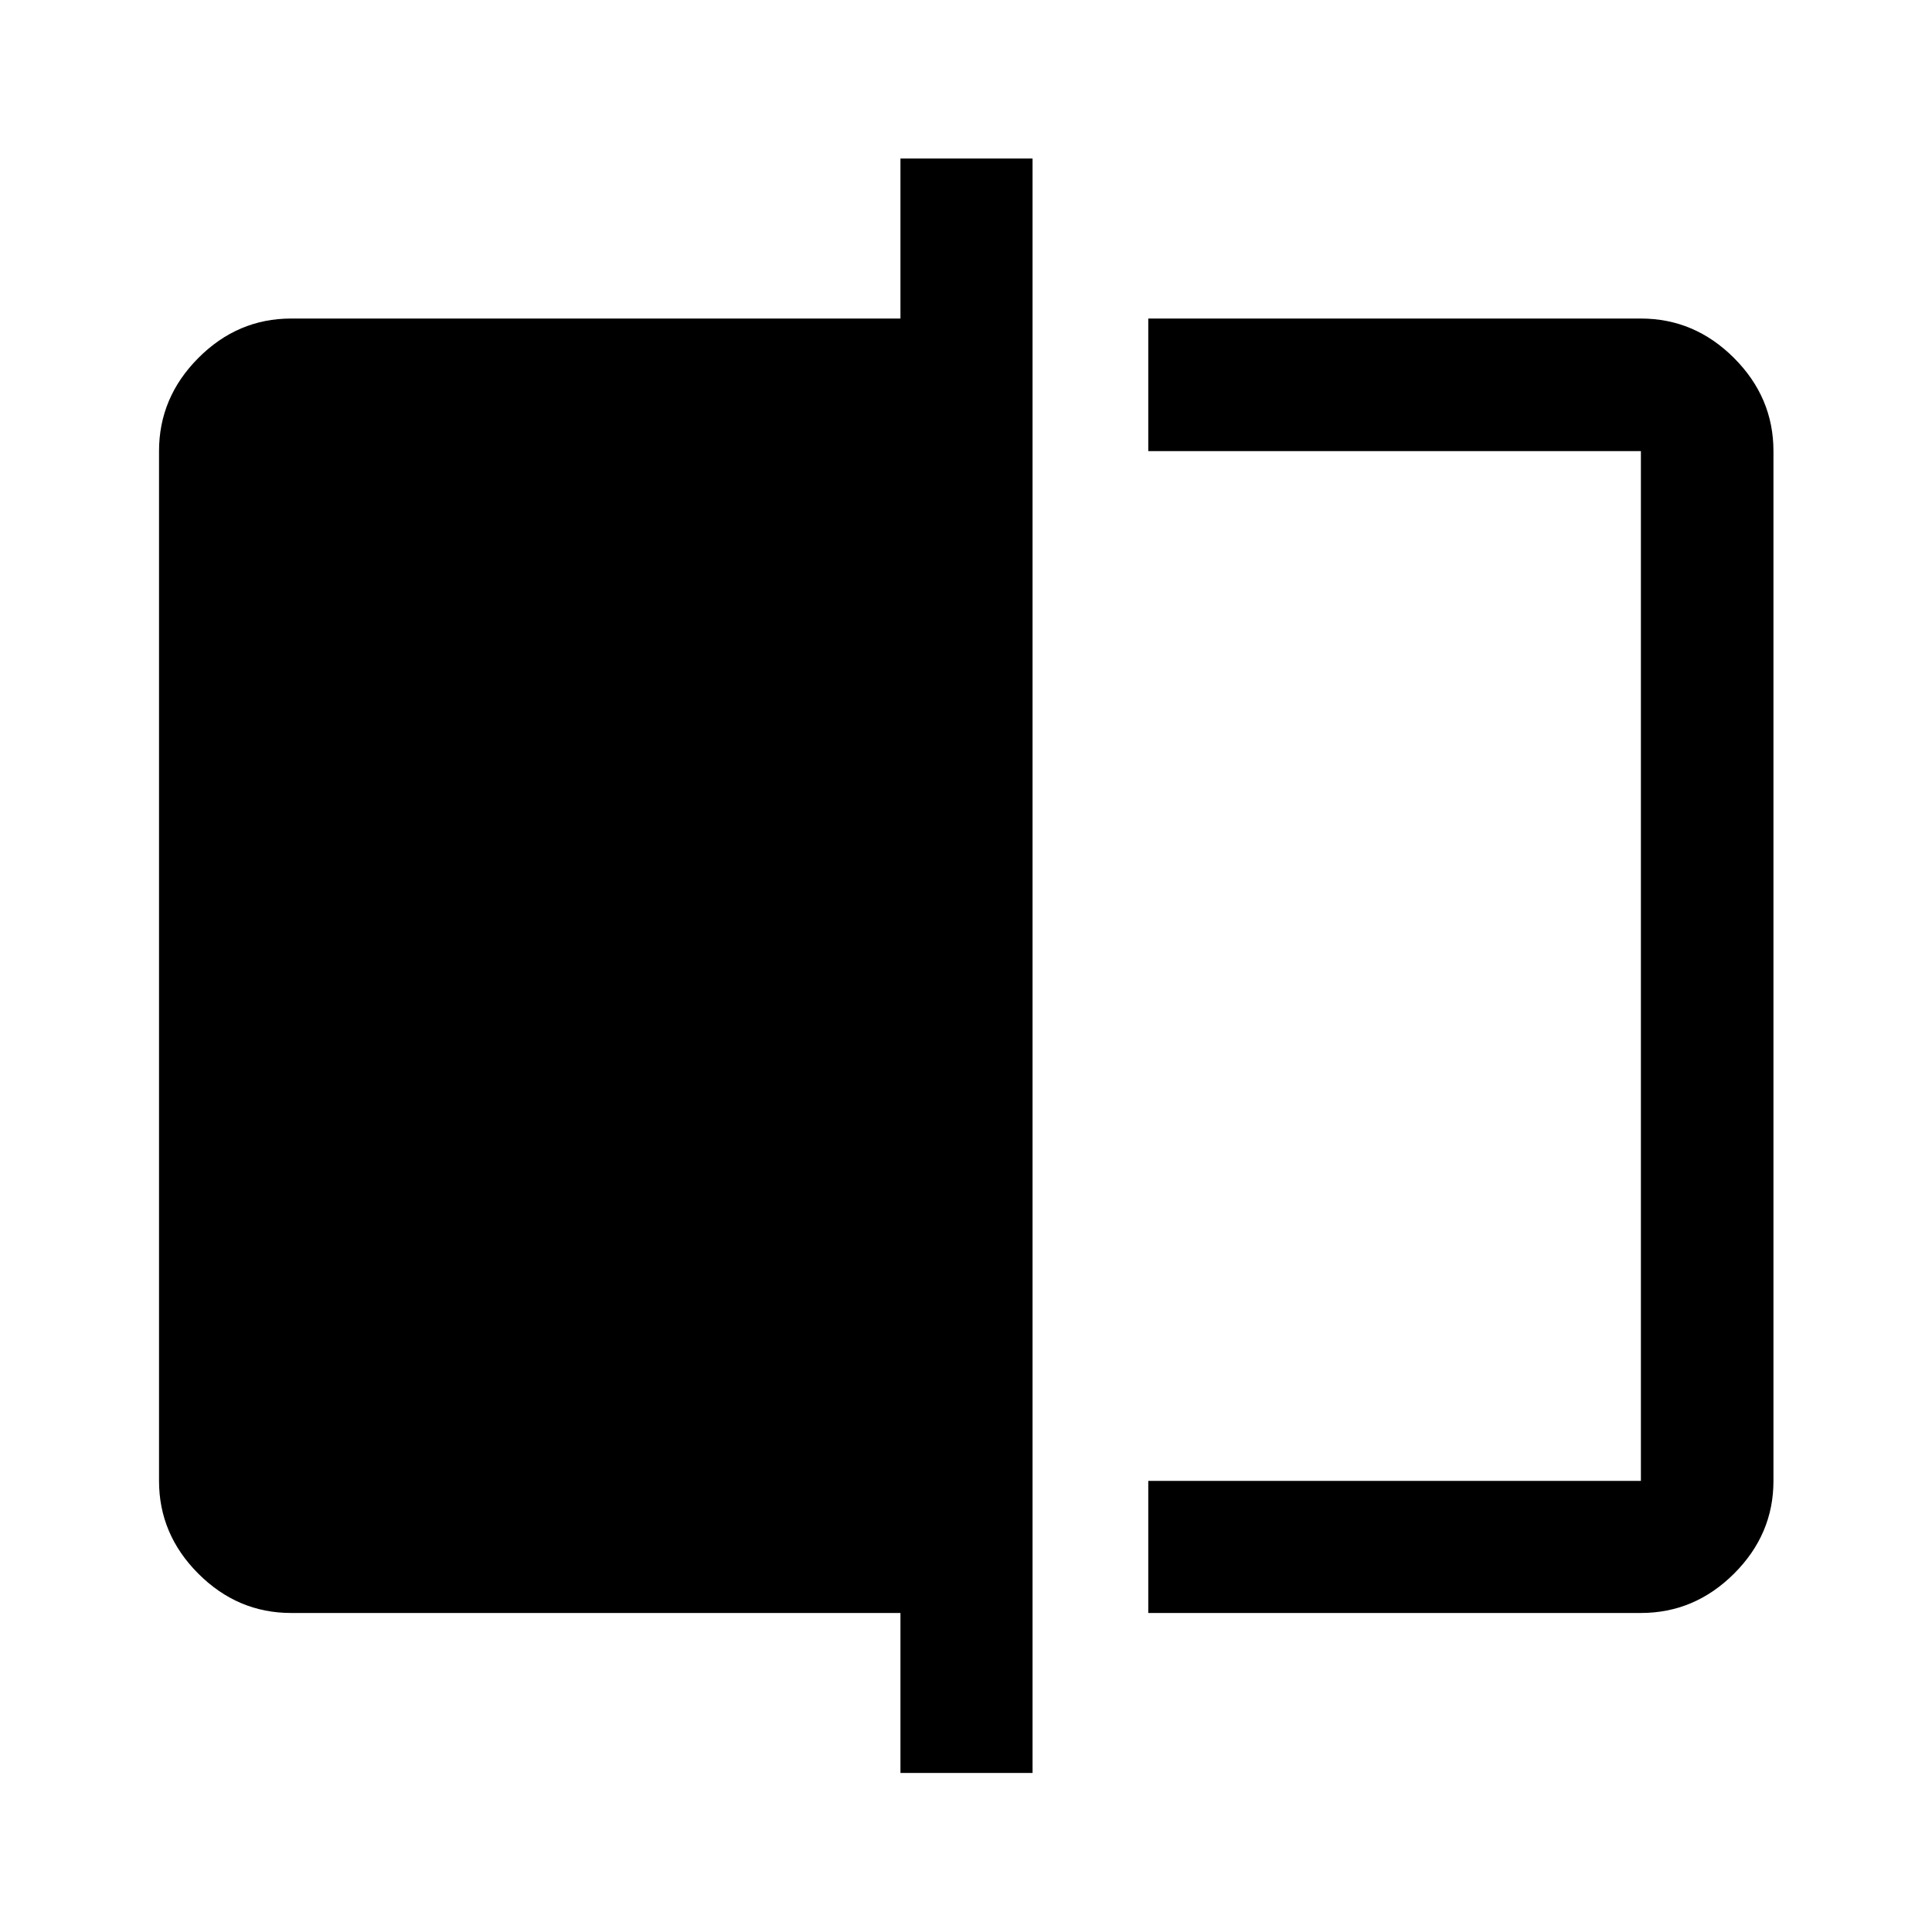<svg xmlns="http://www.w3.org/2000/svg" height="48" viewBox="0 -960 960 960" width="48"><path d="M570.57-158.52v-65.63h244.78v-511.7H570.57v-65.87h244.78q26.66 0 46.27 19.6 19.6 19.61 19.6 46.27v511.7q0 26.57-19.6 46.1-19.61 19.53-46.27 19.53H570.57Zm-123.14 79.5v-79.5H144.65q-26.57 0-46.1-19.53t-19.53-46.1v-511.7q0-26.66 19.53-46.27 19.53-19.6 46.1-19.6h302.78v-79.5h65.64v802.2h-65.64Zm367.92-656.83v511.7-511.7Z"/></svg>
